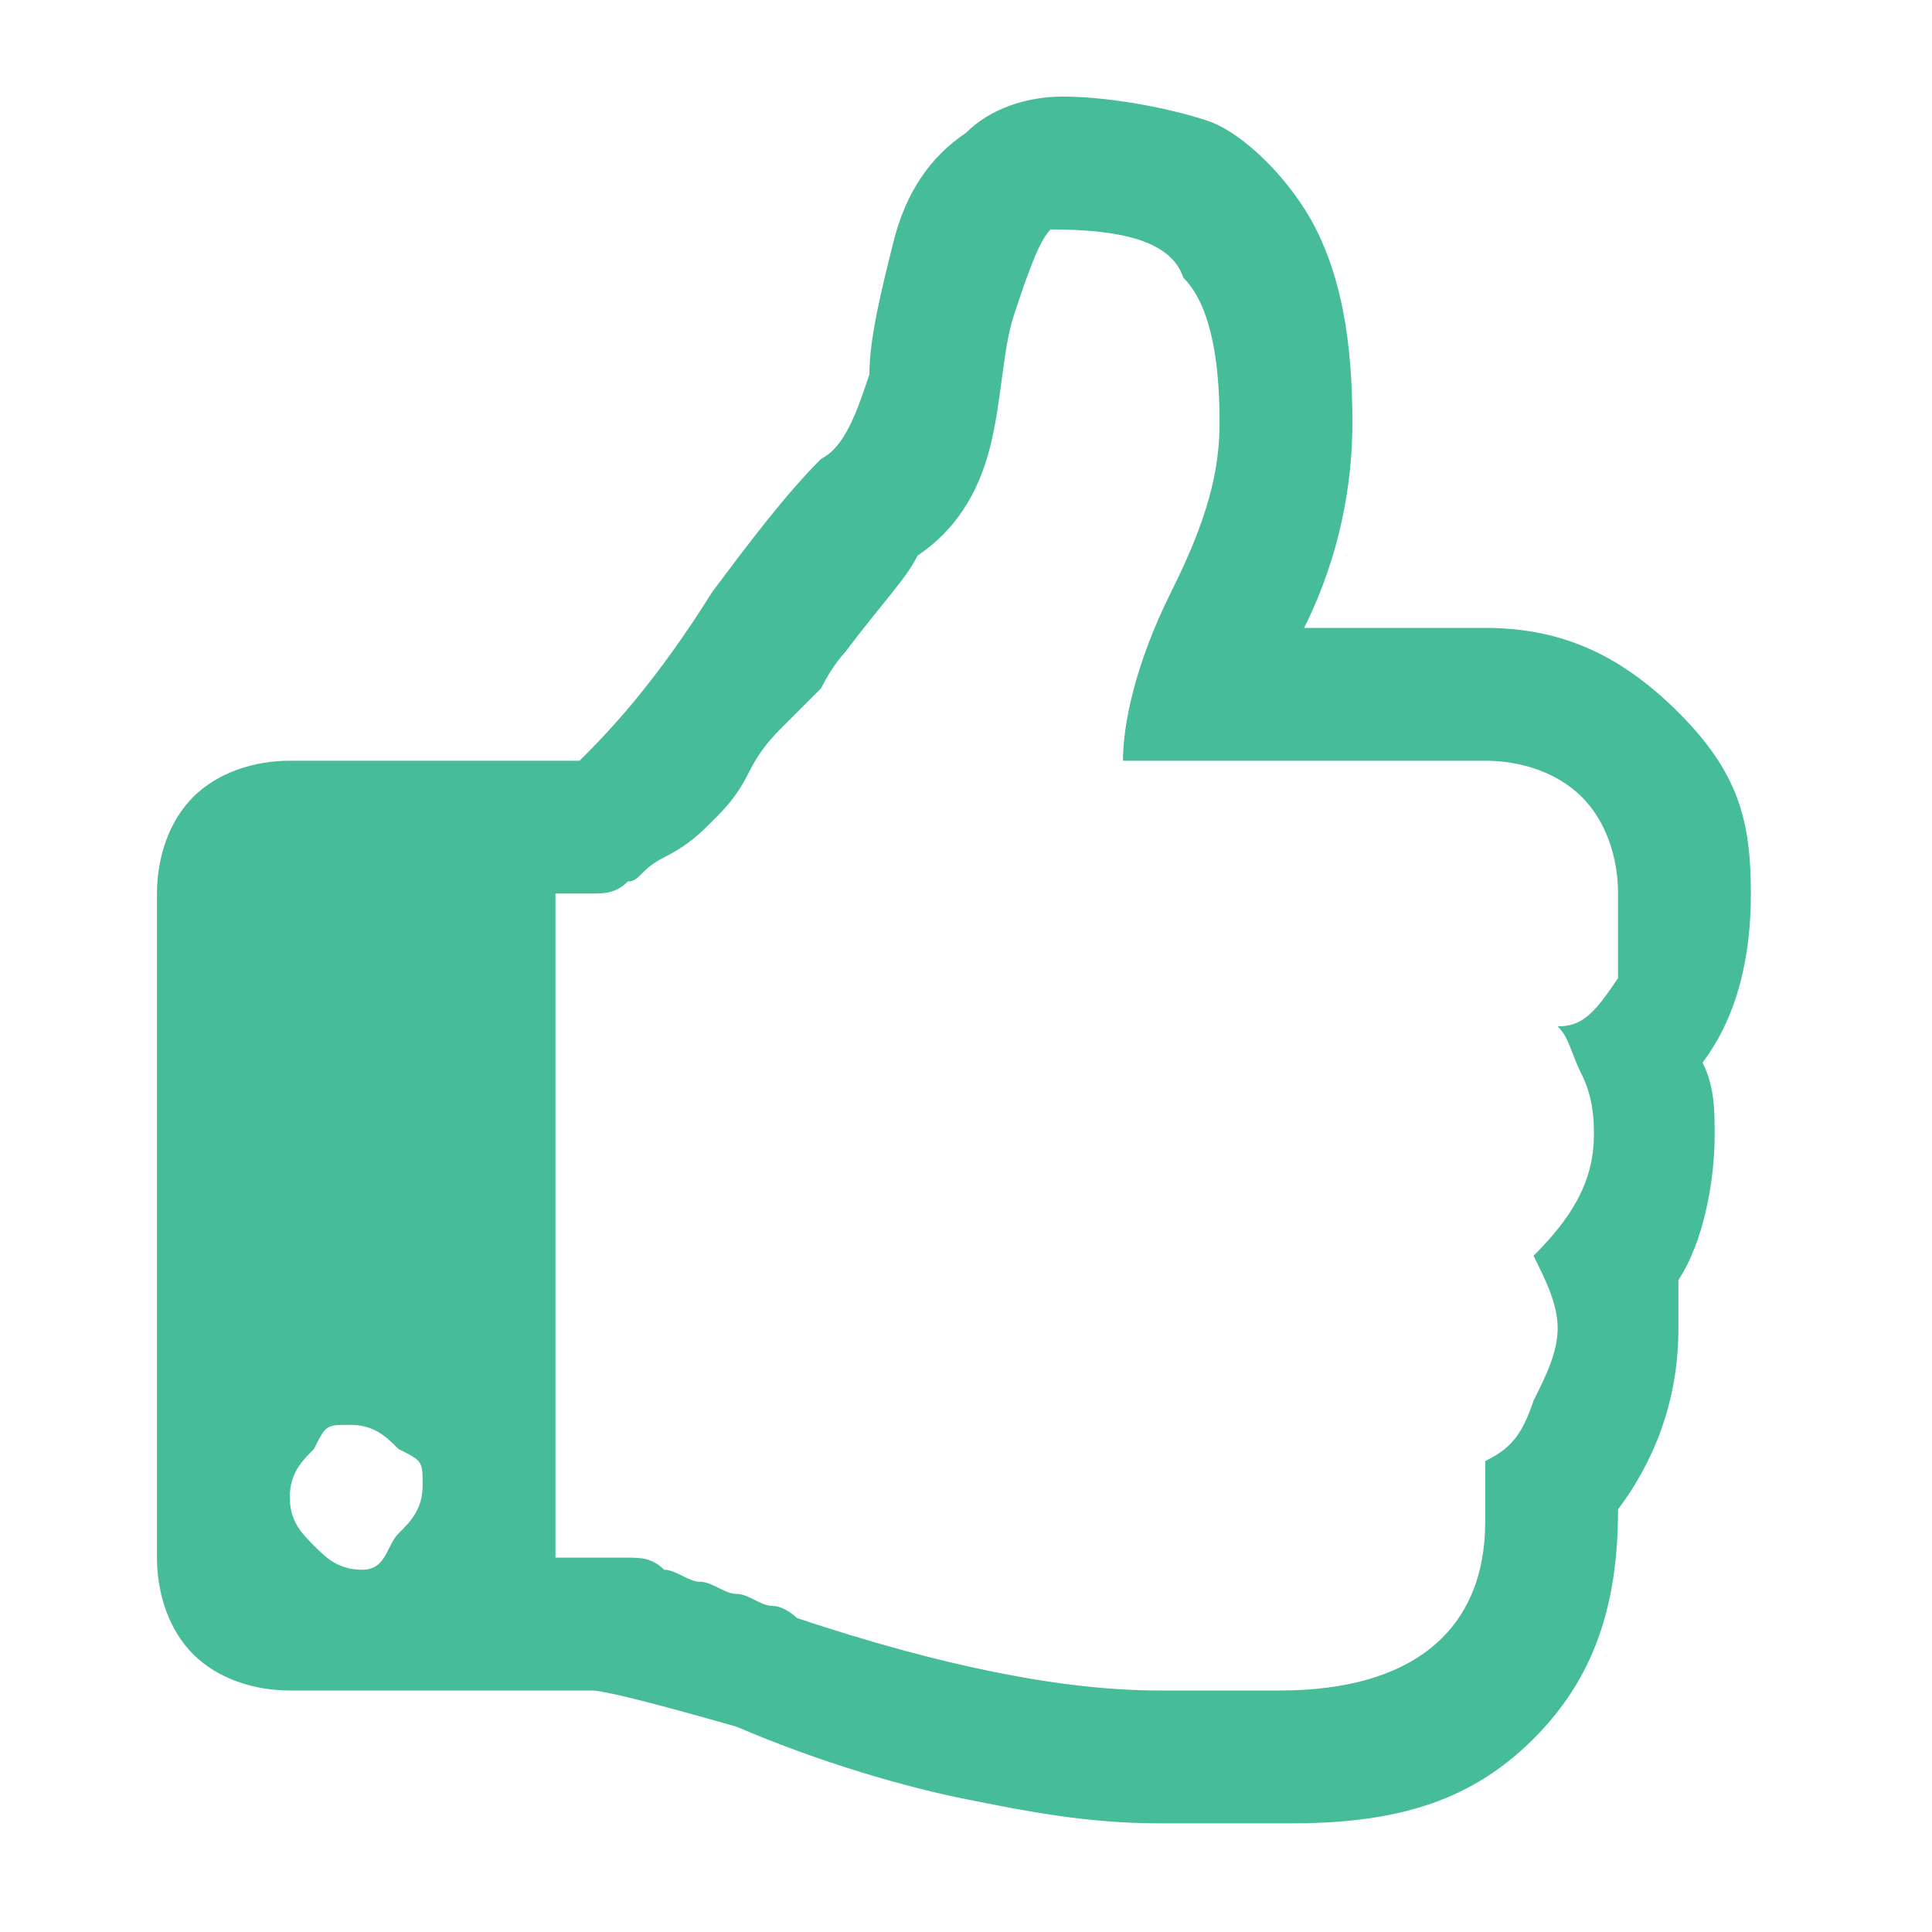 <?xml version="1.0" encoding="utf-8"?>
<!-- Generator: Adobe Illustrator 20.1.0, SVG Export Plug-In . SVG Version: 6.00 Build 0)  -->
<svg version="1.1" id="Layer_1" xmlns="http://www.w3.org/2000/svg" xmlns:xlink="http://www.w3.org/1999/xlink" x="0px" y="0px"
	 viewBox="0 0 16 16" style="enable-background:new 0 0 16 16;" xml:space="preserve">
<style type="text/css">
	.st0{fill:#46BC99;}
</style>
<g>
	<path class="st0" d="M14.5,7.4c0,0.5-0.1,1-0.4,1.4c0.1,0.2,0.1,0.4,0.1,0.6c0,0.4-0.1,0.9-0.3,1.2c0,0.1,0,0.2,0,0.4
		c0,0.6-0.2,1.1-0.5,1.5c0,0.8-0.2,1.4-0.7,1.9c-0.5,0.5-1.1,0.7-2,0.7h-0.3H9.6c-0.6,0-1.1-0.1-1.6-0.2c-0.5-0.1-1.2-0.3-1.9-0.6
		C5.4,14.1,5,14,4.9,14H2.4c-0.3,0-0.6-0.1-0.8-0.3s-0.3-0.5-0.3-0.8V7.4c0-0.3,0.1-0.6,0.3-0.8s0.5-0.3,0.8-0.3h2.4
		C5,6.1,5.4,5.7,5.9,4.9c0.3-0.4,0.6-0.8,0.9-1.1C7,3.7,7.1,3.4,7.2,3.1C7.2,2.8,7.3,2.4,7.4,2C7.5,1.6,7.7,1.3,8,1.1
		c0.2-0.2,0.5-0.3,0.8-0.3C9.2,0.8,9.7,0.9,10,1s0.7,0.5,0.9,0.9s0.3,0.9,0.3,1.6c0,0.5-0.1,1.1-0.4,1.7h1.5c0.6,0,1.1,0.2,1.6,0.7
		S14.5,6.8,14.5,7.4z M3.3,12.7c0.1-0.1,0.2-0.2,0.2-0.4S3.5,12.1,3.3,12c-0.1-0.1-0.2-0.2-0.4-0.2S2.7,11.8,2.6,12
		c-0.1,0.1-0.2,0.2-0.2,0.4s0.1,0.3,0.2,0.4c0.1,0.1,0.2,0.2,0.4,0.2S3.2,12.8,3.3,12.7z M13.4,7.4c0-0.3-0.1-0.6-0.3-0.8
		c-0.2-0.2-0.5-0.3-0.8-0.3h-3c0-0.3,0.1-0.8,0.4-1.4c0.3-0.6,0.4-1,0.4-1.4c0-0.6-0.1-1-0.3-1.2C9.7,2,9.3,1.9,8.7,1.9
		C8.6,2,8.5,2.3,8.4,2.6S8.3,3.3,8.2,3.7C8.1,4.1,7.9,4.4,7.6,4.6C7.5,4.8,7.3,5,7,5.4c0,0-0.1,0.1-0.2,0.3C6.7,5.8,6.6,5.9,6.5,6
		S6.3,6.2,6.2,6.4S6,6.7,5.9,6.8S5.7,7,5.5,7.1S5.3,7.3,5.2,7.3C5.1,7.4,5,7.4,4.9,7.4H4.6v5.5h0.3c0.1,0,0.2,0,0.3,0
		c0.1,0,0.2,0,0.3,0.1c0.1,0,0.2,0.1,0.3,0.1c0.1,0,0.2,0.1,0.3,0.1c0.1,0,0.2,0.1,0.3,0.1c0.1,0,0.2,0.1,0.2,0.1
		C7.8,13.8,8.8,14,9.6,14h1c1.1,0,1.7-0.5,1.7-1.4c0-0.1,0-0.3,0-0.5c0.2-0.1,0.3-0.2,0.4-0.5c0.1-0.2,0.2-0.4,0.2-0.6
		c0-0.2-0.1-0.4-0.2-0.6c0.3-0.3,0.5-0.6,0.5-1c0-0.1,0-0.3-0.1-0.5c-0.1-0.2-0.1-0.3-0.2-0.4c0.2,0,0.3-0.1,0.5-0.4
		C13.4,7.8,13.4,7.6,13.4,7.4z"/>
</g>
</svg>

